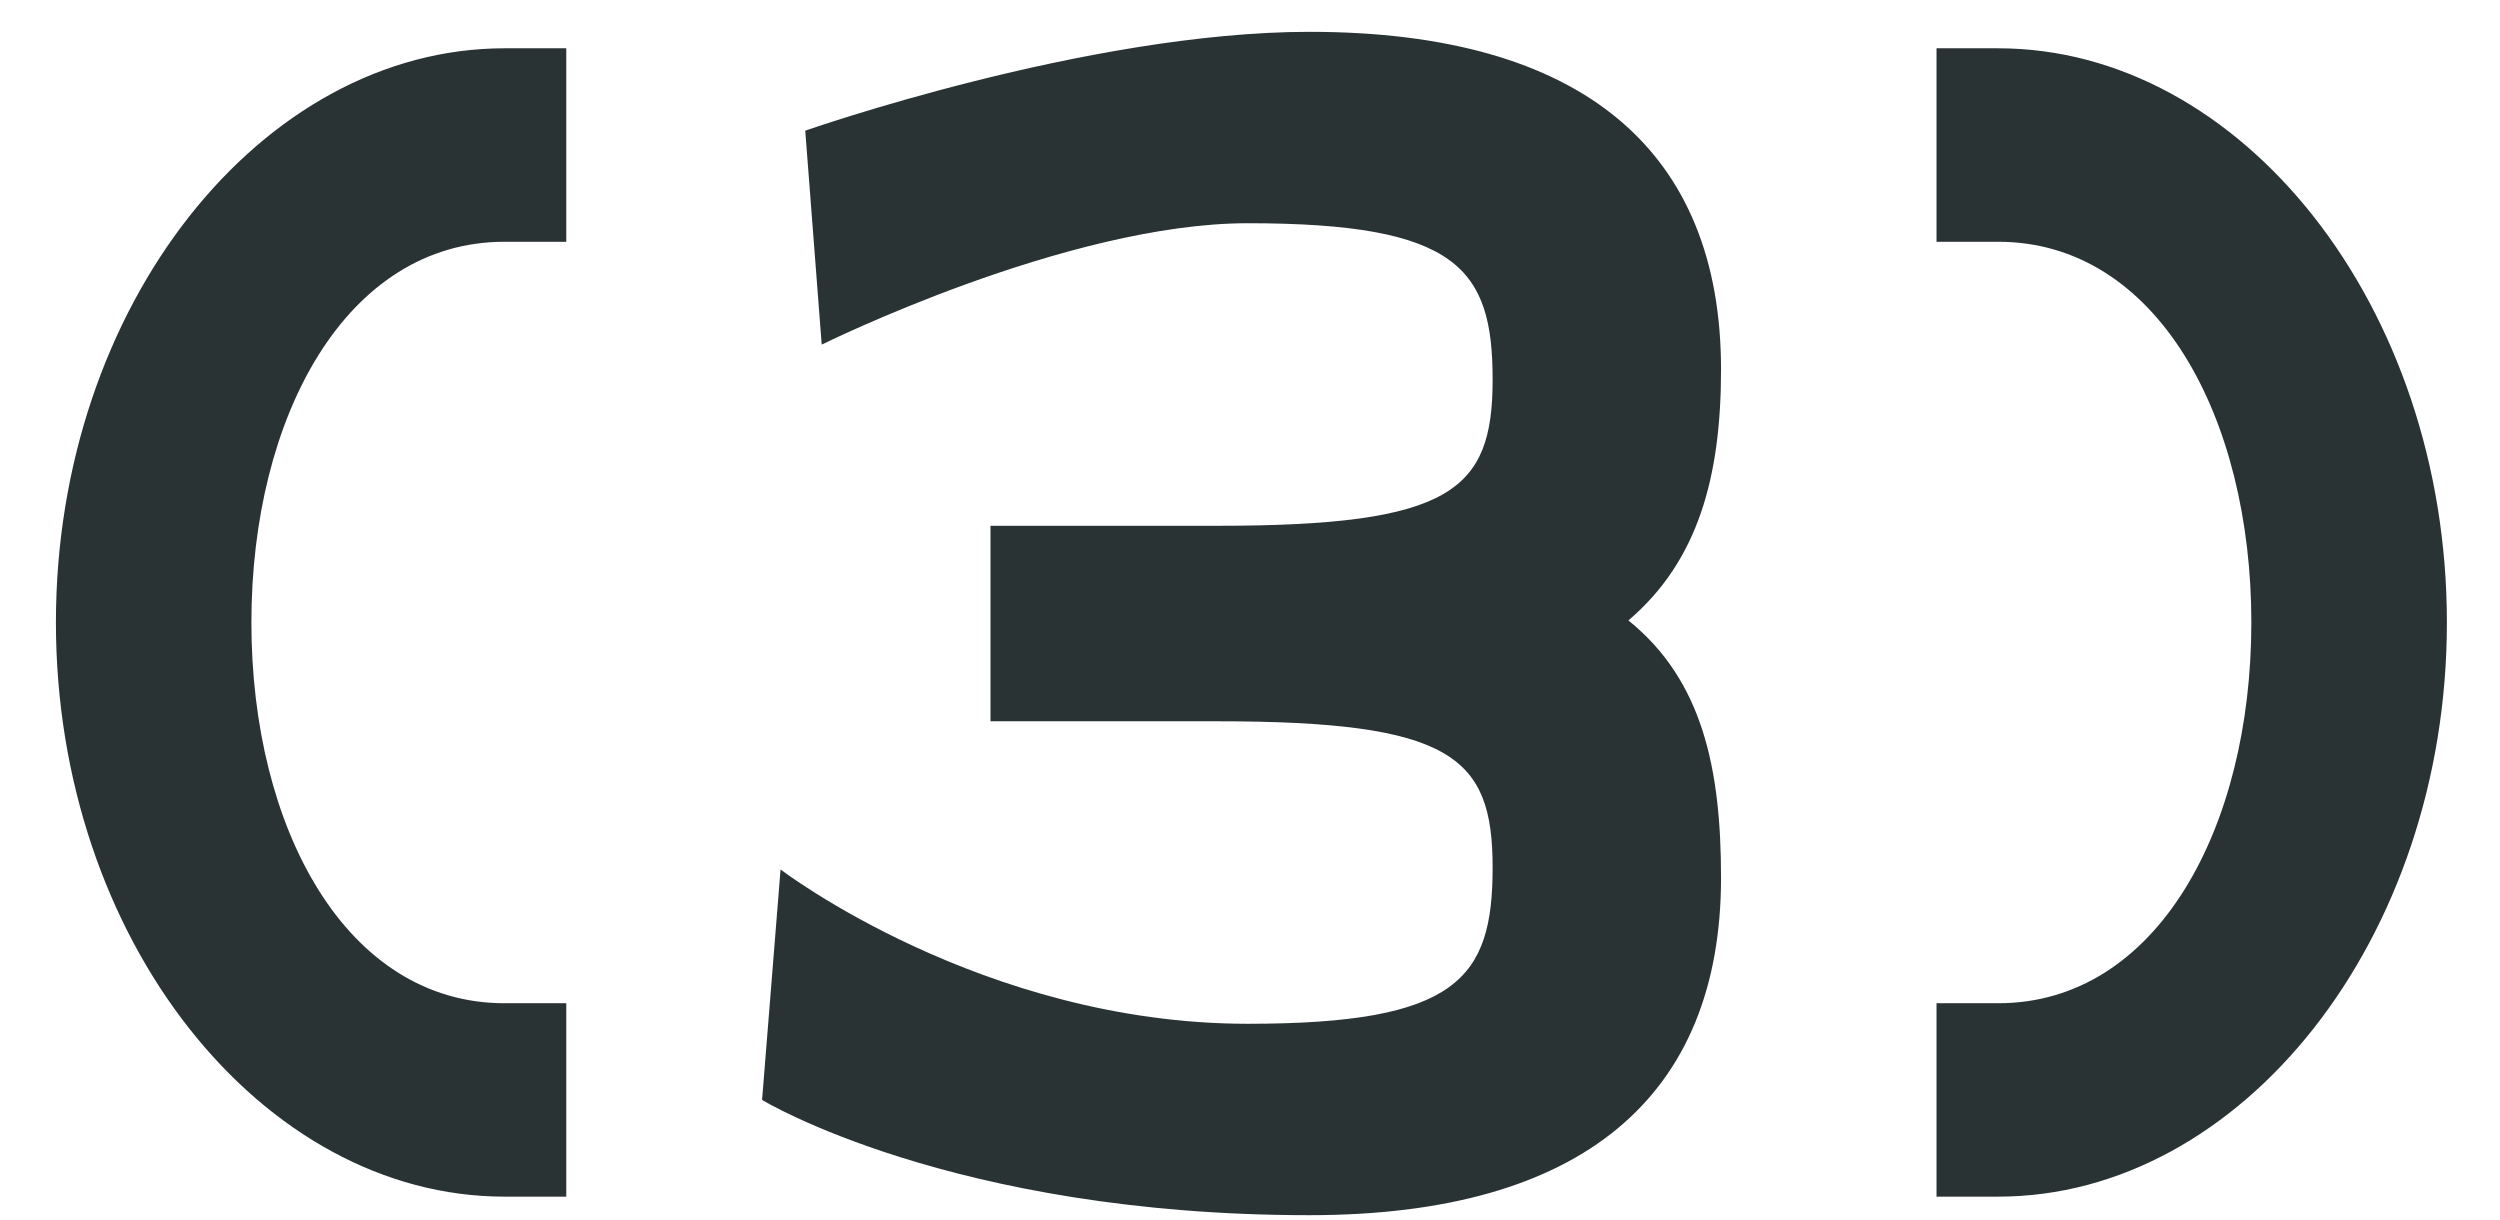 <svg width="41" height="20" viewBox="0 0 41 20" fill="none" xmlns="http://www.w3.org/2000/svg">
<path d="M9.287 0.792H8.274C4.292 0.792 0.917 5.011 0.917 10.209C0.917 15.406 4.292 19.625 8.274 19.625H9.287V16.453H8.274C5.676 16.453 4.123 13.584 4.123 10.209C4.123 6.834 5.676 3.965 8.274 3.965H9.287V0.792ZM28.225 6.058C28.225 2.48 25.964 0.522 21.475 0.522C17.83 0.522 13.206 2.143 13.206 2.143L13.476 5.652C13.476 5.652 17.493 3.661 20.463 3.661C23.905 3.661 24.479 4.404 24.479 6.226C24.479 8.049 23.804 8.623 19.956 8.623H16.244V11.829H19.956C23.804 11.829 24.479 12.402 24.479 14.225C24.479 16.047 23.905 16.79 20.463 16.79C16.109 16.79 12.801 14.259 12.801 14.259L12.498 18.039C12.498 18.039 15.603 19.929 21.475 19.929C25.964 19.929 28.225 17.971 28.225 14.394C28.225 12.605 27.921 11.154 26.706 10.175C27.854 9.196 28.225 7.812 28.225 6.058ZM32.771 0.792H31.759V3.965H32.771C35.37 3.965 36.922 6.834 36.922 10.209C36.922 13.584 35.37 16.453 32.771 16.453H31.759V19.625H32.771C36.754 19.625 40.129 15.406 40.129 10.209C40.129 5.011 36.754 0.792 32.771 0.792Z" fill="#2A3334"/>
</svg>

